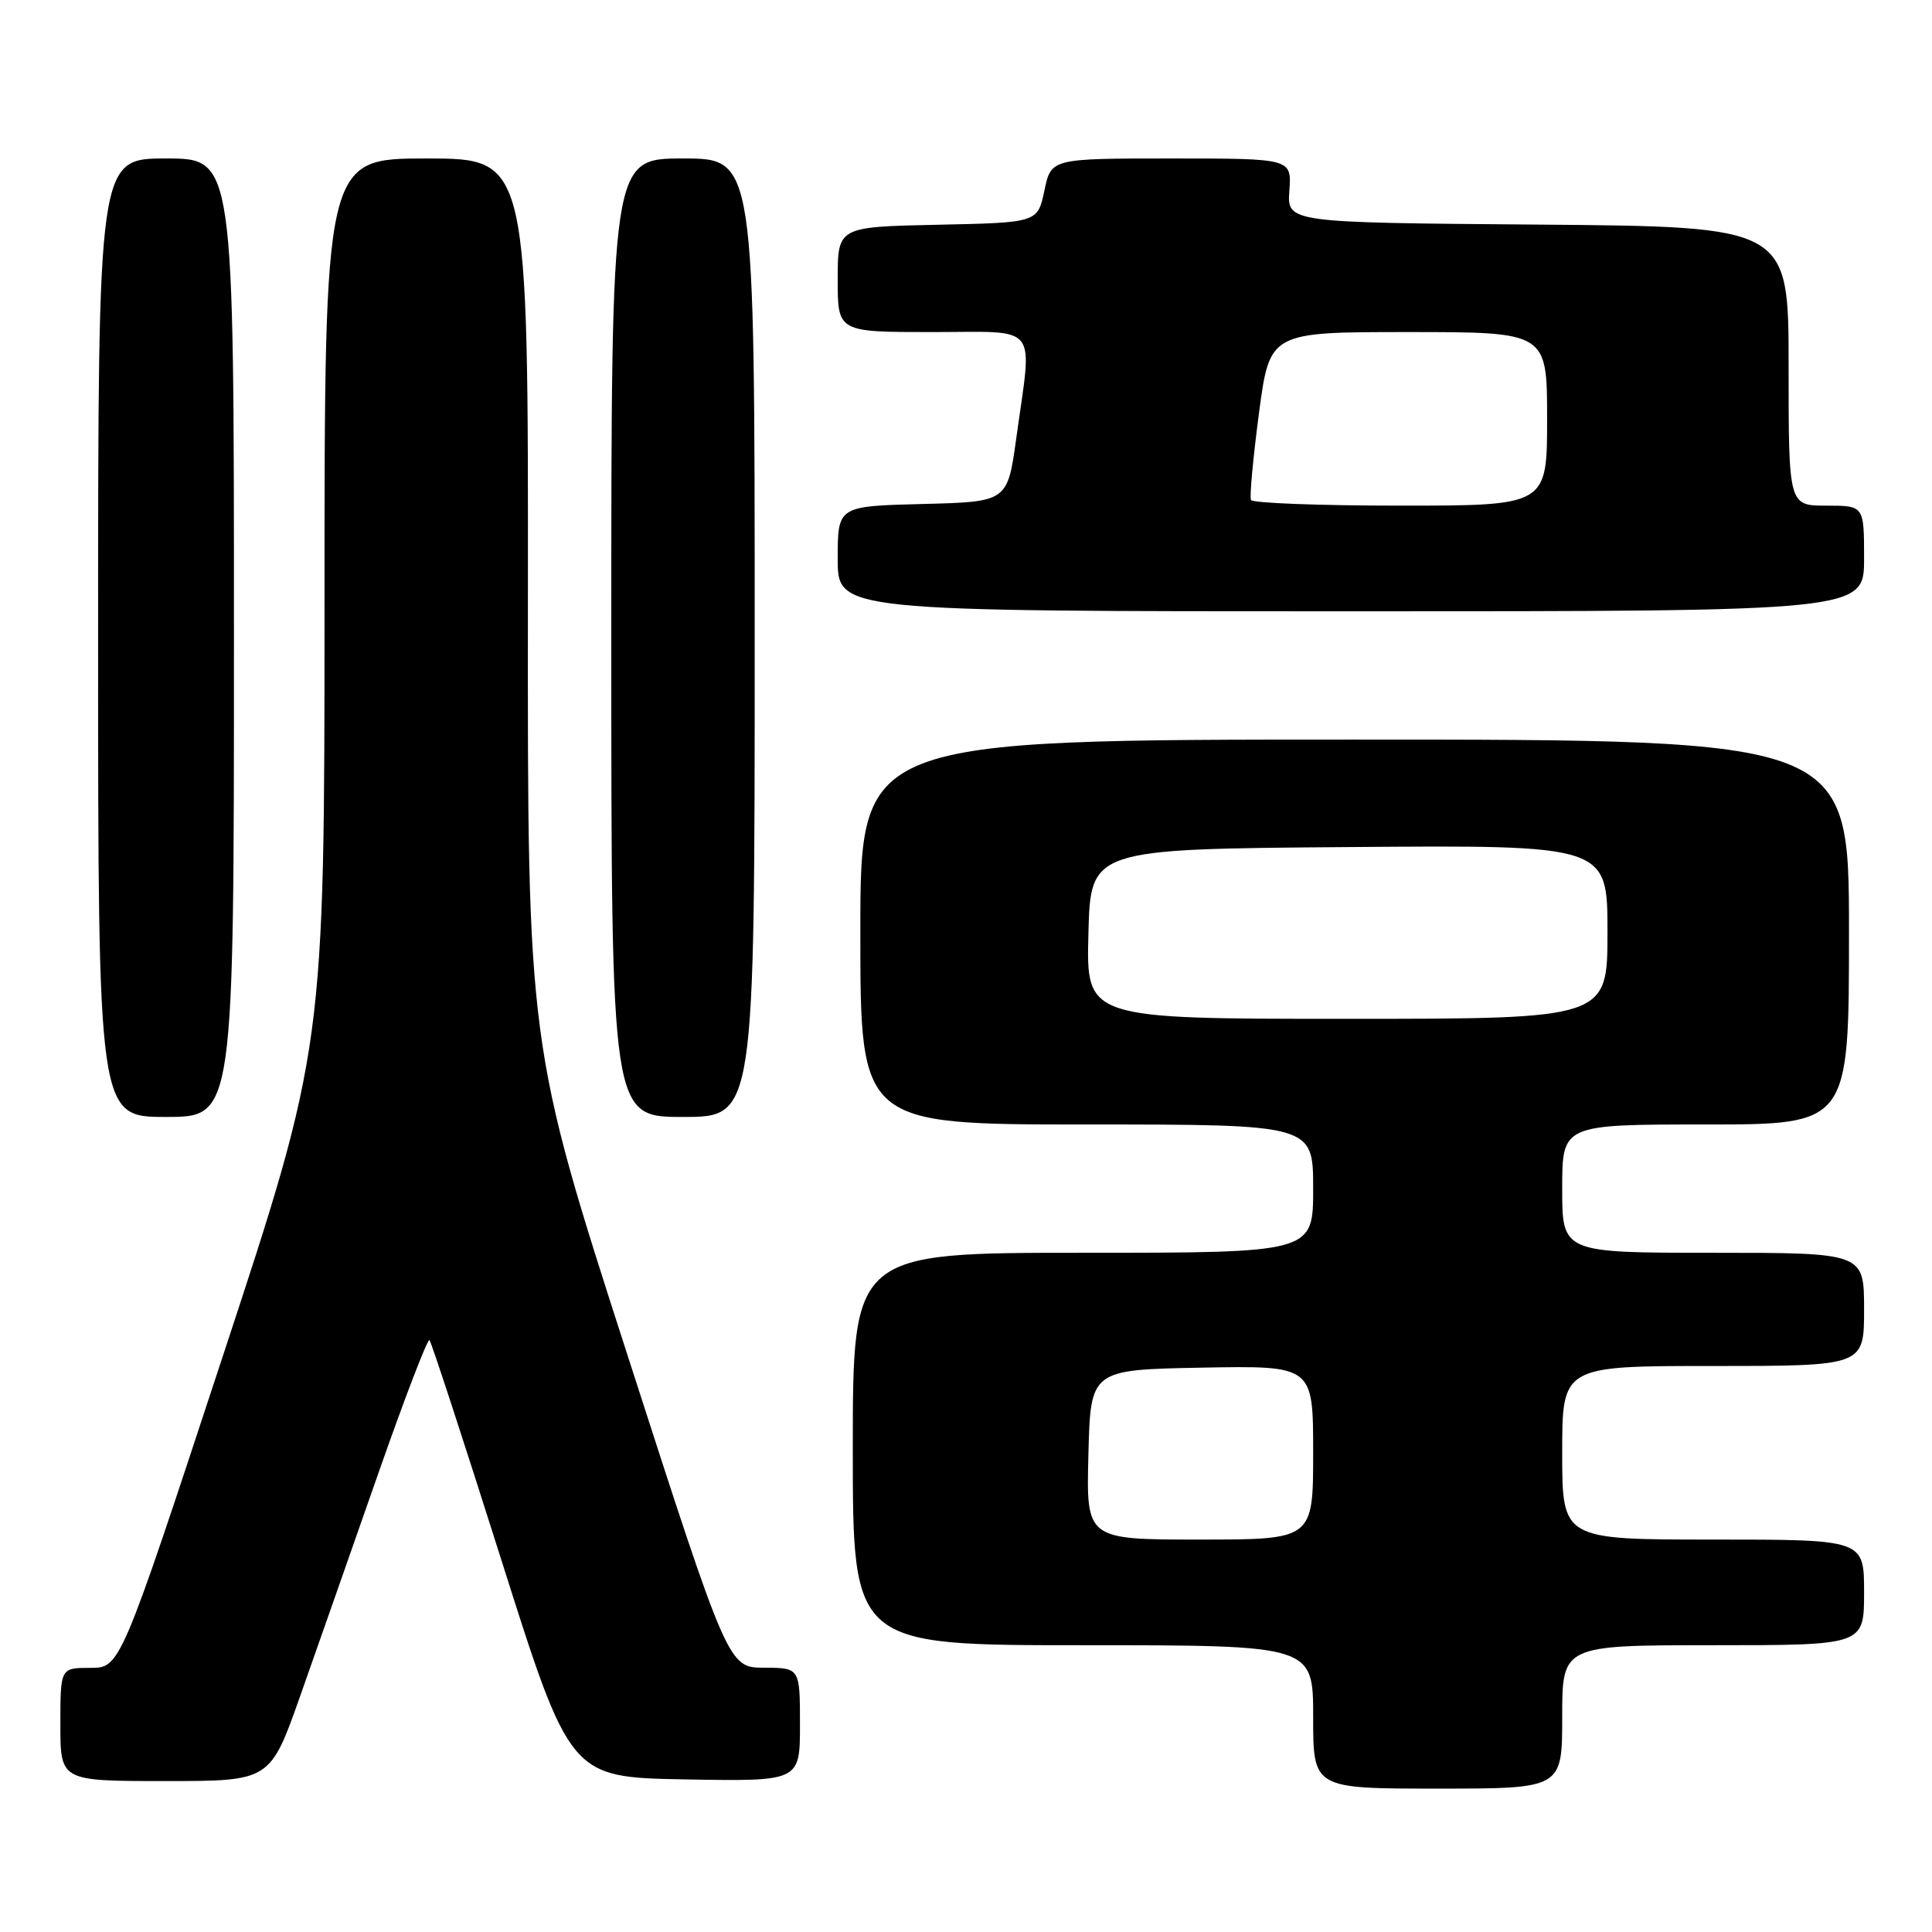 <?xml version="1.0" encoding="UTF-8" standalone="no"?>
<!DOCTYPE svg PUBLIC "-//W3C//DTD SVG 1.1//EN" "http://www.w3.org/Graphics/SVG/1.1/DTD/svg11.dtd" >
<svg xmlns="http://www.w3.org/2000/svg" xmlns:xlink="http://www.w3.org/1999/xlink" version="1.1" viewBox="0 0 256 256">
 <g >
 <path fill="currentColor"
d=" M 207.00 227.50 C 207.00 218.00 207.00 218.00 227.00 218.00 C 247.00 218.00 247.00 218.00 247.00 211.00 C 247.00 204.00 247.00 204.00 227.00 204.00 C 207.00 204.00 207.00 204.00 207.00 192.50 C 207.00 181.00 207.00 181.00 227.00 181.00 C 247.00 181.00 247.00 181.00 247.00 173.50 C 247.00 166.00 247.00 166.00 227.00 166.00 C 207.00 166.00 207.00 166.00 207.00 157.50 C 207.00 149.00 207.00 149.00 226.00 149.00 C 245.00 149.00 245.00 149.00 245.00 123.50 C 245.00 98.00 245.00 98.00 179.50 98.00 C 114.00 98.00 114.00 98.00 114.00 123.50 C 114.00 149.00 114.00 149.00 144.00 149.00 C 174.00 149.00 174.00 149.00 174.00 157.50 C 174.00 166.00 174.00 166.00 143.50 166.00 C 113.00 166.00 113.00 166.00 113.00 192.00 C 113.00 218.00 113.00 218.00 143.50 218.00 C 174.00 218.00 174.00 218.00 174.00 227.50 C 174.00 237.00 174.00 237.00 190.50 237.00 C 207.00 237.00 207.00 237.00 207.00 227.50 Z  M 39.77 224.75 C 41.95 218.56 46.60 205.32 50.10 195.31 C 53.60 185.31 56.66 177.33 56.91 177.57 C 57.15 177.82 61.45 190.96 66.45 206.76 C 75.55 235.50 75.55 235.50 90.78 235.78 C 106.00 236.05 106.00 236.05 106.00 228.53 C 106.00 221.00 106.00 221.00 101.25 220.98 C 96.50 220.96 96.50 220.96 83.20 179.73 C 69.90 138.50 69.90 138.50 69.95 79.75 C 70.00 21.00 70.00 21.00 56.50 21.00 C 43.00 21.00 43.00 21.00 43.00 79.89 C 43.00 138.78 43.00 138.78 29.46 179.89 C 15.93 221.00 15.93 221.00 11.96 221.00 C 8.00 221.00 8.00 221.00 8.00 228.50 C 8.00 236.00 8.00 236.00 21.90 236.00 C 35.79 236.00 35.79 236.00 39.77 224.75 Z  M 31.00 84.50 C 31.00 21.00 31.00 21.00 22.00 21.00 C 13.00 21.00 13.00 21.00 13.00 84.50 C 13.00 148.00 13.00 148.00 22.00 148.00 C 31.00 148.00 31.00 148.00 31.00 84.50 Z  M 100.00 84.50 C 100.00 21.00 100.00 21.00 90.50 21.00 C 81.00 21.00 81.00 21.00 81.00 84.50 C 81.00 148.00 81.00 148.00 90.50 148.00 C 100.00 148.00 100.00 148.00 100.00 84.50 Z  M 247.00 74.00 C 247.00 67.00 247.00 67.00 242.00 67.00 C 237.00 67.00 237.00 67.00 237.00 48.51 C 237.00 30.03 237.00 30.03 203.77 29.76 C 170.54 29.50 170.54 29.50 170.85 25.25 C 171.15 21.00 171.15 21.00 155.22 21.00 C 139.28 21.00 139.28 21.00 138.39 25.25 C 137.49 29.50 137.49 29.50 124.25 29.78 C 111.00 30.06 111.00 30.06 111.00 37.03 C 111.00 44.00 111.00 44.00 123.50 44.00 C 137.92 44.00 136.80 42.60 134.67 58.00 C 133.50 66.50 133.50 66.50 122.25 66.78 C 111.00 67.07 111.00 67.07 111.00 74.03 C 111.00 81.00 111.00 81.00 179.00 81.00 C 247.00 81.00 247.00 81.00 247.00 74.00 Z  M 144.22 192.75 C 144.50 181.50 144.50 181.50 159.25 181.22 C 174.00 180.95 174.00 180.95 174.00 192.47 C 174.00 204.00 174.00 204.00 158.97 204.00 C 143.93 204.00 143.93 204.00 144.22 192.75 Z  M 144.22 123.75 C 144.50 112.50 144.50 112.50 178.75 112.24 C 213.00 111.97 213.00 111.97 213.00 123.49 C 213.00 135.00 213.00 135.00 178.47 135.00 C 143.93 135.00 143.93 135.00 144.22 123.75 Z  M 165.76 66.25 C 165.56 65.84 166.04 60.66 166.82 54.75 C 168.25 44.00 168.25 44.00 186.62 44.00 C 205.00 44.00 205.00 44.00 205.00 55.50 C 205.00 67.00 205.00 67.00 185.56 67.00 C 174.87 67.00 165.96 66.66 165.76 66.25 Z "/>
</g>
</svg>